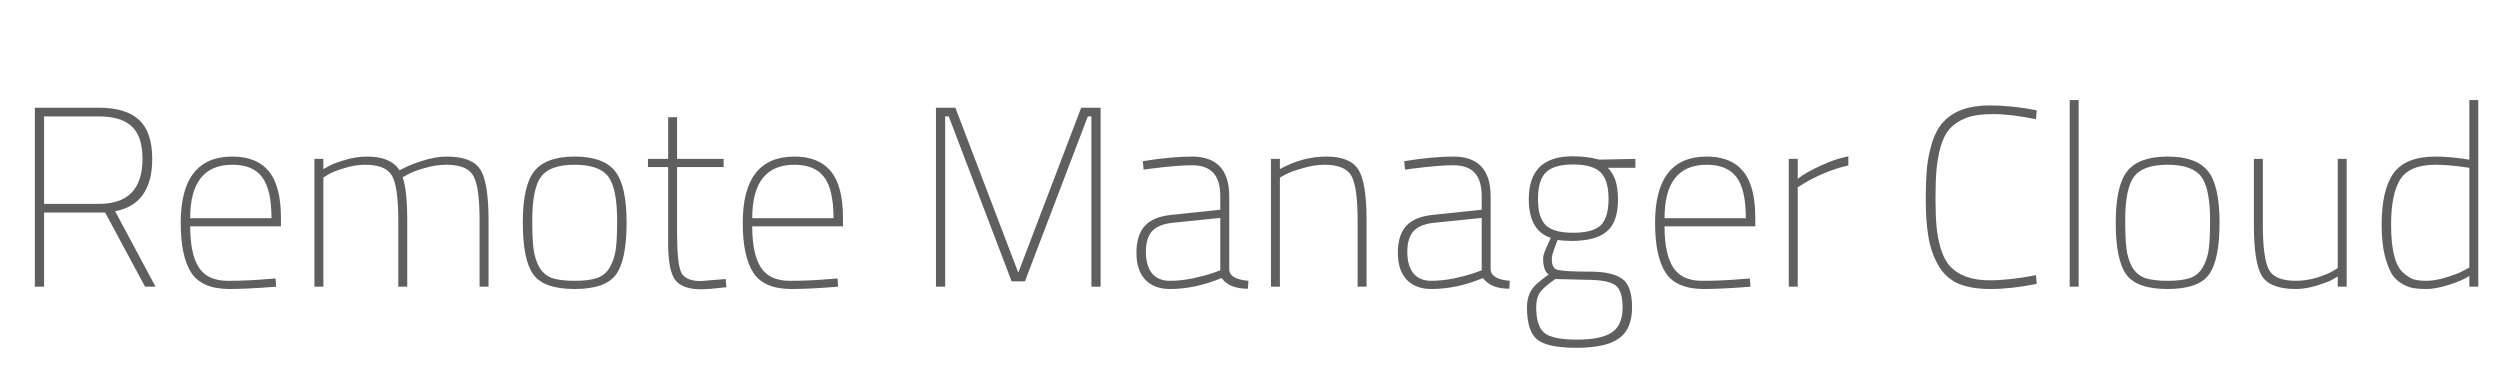<svg width="218" height="34" viewBox="0 0 218 34" fill="none" xmlns="http://www.w3.org/2000/svg">
<path d="M3.843 18.535V25H3.04V9.394H8.636C10.212 9.394 11.379 9.751 12.136 10.464C12.895 11.178 13.274 12.307 13.274 13.853C13.274 16.483 12.196 18.007 10.041 18.423L13.563 25H12.649L9.171 18.535H3.843ZM12.426 13.853C12.426 12.56 12.122 11.623 11.512 11.044C10.903 10.449 9.944 10.152 8.636 10.152H3.843V17.777H8.636C11.163 17.777 12.426 16.469 12.426 13.853ZM23.361 24.331L24.03 24.287L24.075 25C22.41 25.134 21.035 25.201 19.951 25.201C18.375 25.186 17.283 24.71 16.673 23.774C16.064 22.823 15.759 21.373 15.759 19.426C15.759 15.577 17.26 13.652 20.263 13.652C21.675 13.652 22.73 14.076 23.428 14.923C24.142 15.77 24.498 17.13 24.498 19.003V19.738H16.584C16.584 21.344 16.837 22.54 17.342 23.328C17.847 24.101 18.687 24.487 19.861 24.487C21.035 24.487 22.202 24.435 23.361 24.331ZM16.584 19.025H23.674C23.674 17.346 23.399 16.149 22.849 15.436C22.314 14.722 21.452 14.366 20.263 14.366C17.81 14.366 16.584 15.919 16.584 19.025ZM28.198 25H27.418V13.853H28.198V14.745C28.332 14.67 28.511 14.574 28.733 14.455C28.956 14.321 29.387 14.158 30.026 13.964C30.68 13.756 31.349 13.652 32.033 13.652C33.4 13.652 34.337 14.053 34.842 14.856C35.377 14.544 36.031 14.269 36.804 14.031C37.577 13.778 38.29 13.652 38.944 13.652C40.431 13.652 41.411 14.031 41.887 14.789C42.363 15.532 42.601 17.004 42.601 19.203V25H41.82V19.248C41.82 17.286 41.642 15.986 41.285 15.347C40.928 14.693 40.148 14.366 38.944 14.366C38.305 14.366 37.666 14.462 37.027 14.655C36.388 14.834 35.912 15.012 35.6 15.191L35.11 15.458C35.377 16.186 35.511 17.435 35.511 19.203V25H34.731V19.248C34.731 17.286 34.552 15.986 34.196 15.347C33.839 14.693 33.059 14.366 31.855 14.366C31.26 14.366 30.658 14.462 30.049 14.655C29.439 14.834 28.979 15.012 28.667 15.191L28.198 15.48V25ZM46.613 14.901C47.297 14.068 48.464 13.652 50.113 13.652C51.763 13.652 52.93 14.068 53.614 14.901C54.297 15.733 54.639 17.234 54.639 19.404C54.639 21.574 54.334 23.083 53.725 23.93C53.116 24.777 51.912 25.201 50.113 25.201C48.315 25.201 47.111 24.777 46.502 23.93C45.892 23.083 45.588 21.574 45.588 19.404C45.588 17.234 45.929 15.733 46.613 14.901ZM48.129 24.242C48.62 24.405 49.281 24.487 50.113 24.487C50.946 24.487 51.6 24.405 52.075 24.242C52.566 24.064 52.937 23.744 53.19 23.283C53.458 22.808 53.629 22.28 53.703 21.7C53.777 21.106 53.814 20.281 53.814 19.226C53.814 17.353 53.554 16.075 53.034 15.391C52.514 14.707 51.54 14.366 50.113 14.366C48.687 14.366 47.713 14.707 47.193 15.391C46.673 16.075 46.413 17.353 46.413 19.226C46.413 20.281 46.45 21.106 46.524 21.7C46.598 22.28 46.762 22.808 47.014 23.283C47.282 23.744 47.654 24.064 48.129 24.242ZM63.1 14.566H59.042V20.407C59.042 22.117 59.161 23.231 59.399 23.752C59.652 24.257 60.217 24.509 61.094 24.509L63.279 24.331L63.345 25.045C62.364 25.163 61.614 25.223 61.094 25.223C60.038 25.223 59.303 24.955 58.886 24.42C58.47 23.87 58.262 22.815 58.262 21.255V14.566H56.501V13.853H58.262V10.219H59.042V13.853H63.1V14.566ZM72.37 24.331L73.039 24.287L73.084 25C71.419 25.134 70.044 25.201 68.959 25.201C67.383 25.186 66.291 24.71 65.682 23.774C65.072 22.823 64.768 21.373 64.768 19.426C64.768 15.577 66.269 13.652 69.271 13.652C70.683 13.652 71.738 14.076 72.437 14.923C73.15 15.77 73.507 17.13 73.507 19.003V19.738H65.593C65.593 21.344 65.845 22.54 66.351 23.328C66.856 24.101 67.696 24.487 68.87 24.487C70.044 24.487 71.211 24.435 72.37 24.331ZM65.593 19.025H72.682C72.682 17.346 72.407 16.149 71.857 15.436C71.322 14.722 70.46 14.366 69.271 14.366C66.819 14.366 65.593 15.919 65.593 19.025ZM81.615 25V9.394H83.309L88.794 23.774L94.278 9.394H95.973V25H95.17V10.152H94.858L89.374 24.532H88.214L82.73 10.152H82.418V25H81.615ZM107.19 17.13V23.551C107.249 24.086 107.806 24.398 108.862 24.487L108.817 25.178C107.732 25.178 106.967 24.866 106.521 24.242C105.005 24.881 103.504 25.201 102.017 25.201C101.096 25.201 100.375 24.926 99.855 24.376C99.349 23.826 99.097 23.046 99.097 22.035C99.097 21.009 99.342 20.229 99.832 19.694C100.323 19.159 101.103 18.839 102.173 18.735L106.409 18.289V17.13C106.409 16.179 106.201 15.488 105.785 15.057C105.384 14.626 104.767 14.41 103.935 14.41C103.087 14.41 101.913 14.507 100.412 14.7L99.721 14.789L99.654 14.053C101.319 13.786 102.746 13.652 103.935 13.652C106.105 13.652 107.19 14.812 107.19 17.13ZM102.263 19.426C101.415 19.516 100.813 19.761 100.457 20.162C100.1 20.563 99.922 21.165 99.922 21.968C99.922 22.771 100.1 23.395 100.457 23.841C100.828 24.272 101.341 24.487 101.995 24.487C102.649 24.487 103.34 24.413 104.068 24.264C104.797 24.101 105.369 23.945 105.785 23.796L106.409 23.573V19.003L102.263 19.426ZM111.606 25H110.826V13.853H111.606V14.745C112.929 14.016 114.282 13.652 115.664 13.652C117.046 13.652 117.975 14.031 118.451 14.789C118.926 15.532 119.164 17.004 119.164 19.203V25H118.384V19.248C118.384 17.286 118.206 15.986 117.849 15.347C117.492 14.693 116.712 14.366 115.508 14.366C114.913 14.366 114.289 14.462 113.635 14.655C112.996 14.834 112.498 15.012 112.142 15.191L111.606 15.48V25ZM129.985 17.13V23.551C130.044 24.086 130.602 24.398 131.657 24.487L131.612 25.178C130.527 25.178 129.762 24.866 129.316 24.242C127.8 24.881 126.299 25.201 124.812 25.201C123.891 25.201 123.17 24.926 122.65 24.376C122.145 23.826 121.892 23.046 121.892 22.035C121.892 21.009 122.137 20.229 122.628 19.694C123.118 19.159 123.898 18.839 124.968 18.735L129.204 18.289V17.13C129.204 16.179 128.996 15.488 128.58 15.057C128.179 14.626 127.562 14.41 126.73 14.41C125.883 14.41 124.708 14.507 123.207 14.7L122.516 14.789L122.449 14.053C124.114 13.786 125.541 13.652 126.73 13.652C128.9 13.652 129.985 14.812 129.985 17.13ZM125.058 19.426C124.21 19.516 123.609 19.761 123.252 20.162C122.895 20.563 122.717 21.165 122.717 21.968C122.717 22.771 122.895 23.395 123.252 23.841C123.623 24.272 124.136 24.487 124.79 24.487C125.444 24.487 126.135 24.413 126.864 24.264C127.592 24.101 128.164 23.945 128.58 23.796L129.204 23.573V19.003L125.058 19.426ZM142.316 26.806C142.316 28.069 141.937 28.968 141.179 29.503C140.436 30.053 139.195 30.328 137.456 30.328C135.732 30.328 134.58 30.076 134 29.57C133.436 29.08 133.153 28.151 133.153 26.784C133.153 25.936 133.436 25.26 134 24.755C134.208 24.561 134.558 24.287 135.048 23.93C134.721 23.722 134.558 23.239 134.558 22.481C134.558 22.273 134.729 21.812 135.07 21.099L135.227 20.742C133.948 20.326 133.309 19.196 133.309 17.353C133.309 14.871 134.58 13.63 137.122 13.63C137.894 13.63 138.578 13.704 139.173 13.853L139.485 13.92L142.606 13.853V14.633H140.198C140.793 15.183 141.09 16.112 141.09 17.42C141.09 18.713 140.763 19.634 140.109 20.184C139.47 20.734 138.444 21.009 137.032 21.009C136.586 21.009 136.185 20.98 135.828 20.92C135.487 21.767 135.316 22.302 135.316 22.525C135.316 22.748 135.331 22.919 135.36 23.038C135.39 23.157 135.449 23.268 135.539 23.372C135.628 23.477 135.799 23.543 136.051 23.573C136.512 23.648 137.382 23.685 138.66 23.685C139.938 23.685 140.867 23.893 141.447 24.309C142.026 24.71 142.316 25.543 142.316 26.806ZM133.956 26.761C133.956 27.861 134.186 28.612 134.647 29.013C135.122 29.414 136.074 29.615 137.501 29.615C138.942 29.615 139.968 29.399 140.577 28.968C141.187 28.552 141.491 27.831 141.491 26.806C141.491 25.795 141.268 25.141 140.822 24.844C140.377 24.547 139.544 24.398 138.325 24.398L135.628 24.331C134.959 24.792 134.513 25.178 134.29 25.491C134.067 25.817 133.956 26.241 133.956 26.761ZM134.112 17.353C134.112 18.453 134.342 19.218 134.803 19.649C135.264 20.08 136.051 20.296 137.166 20.296C138.296 20.296 139.091 20.088 139.552 19.672C140.027 19.241 140.265 18.468 140.265 17.353C140.265 16.238 140.027 15.458 139.552 15.012C139.091 14.566 138.296 14.343 137.166 14.343C136.051 14.343 135.264 14.574 134.803 15.034C134.342 15.48 134.112 16.253 134.112 17.353ZM151.925 24.331L152.593 24.287L152.638 25C150.973 25.134 149.598 25.201 148.513 25.201C146.938 25.186 145.846 24.71 145.236 23.774C144.627 22.823 144.322 21.373 144.322 19.426C144.322 15.577 145.823 13.652 148.826 13.652C150.238 13.652 151.293 14.076 151.991 14.923C152.705 15.77 153.062 17.13 153.062 19.003V19.738H145.147C145.147 21.344 145.4 22.54 145.905 23.328C146.41 24.101 147.25 24.487 148.424 24.487C149.598 24.487 150.765 24.435 151.925 24.331ZM145.147 19.025H152.237C152.237 17.346 151.962 16.149 151.412 15.436C150.877 14.722 150.015 14.366 148.826 14.366C146.373 14.366 145.147 15.919 145.147 19.025ZM155.981 25V13.853H156.761V15.592C157.207 15.235 157.869 14.856 158.746 14.455C159.637 14.039 160.447 13.764 161.176 13.63V14.432C160.522 14.566 159.823 14.789 159.08 15.101C158.352 15.413 157.787 15.696 157.386 15.948L156.761 16.328V25H155.981ZM177.603 24.755C176.117 25.052 174.772 25.201 173.568 25.201C172.379 25.201 171.413 25.03 170.67 24.688C169.941 24.331 169.377 23.789 168.975 23.06C168.574 22.332 168.299 21.515 168.151 20.608C168.002 19.701 167.928 18.654 167.928 17.465C167.928 16.276 167.965 15.302 168.039 14.544C168.128 13.786 168.284 13.05 168.507 12.337C168.745 11.623 169.065 11.051 169.466 10.62C170.358 9.669 171.695 9.193 173.479 9.193C174.787 9.193 176.162 9.334 177.603 9.617L177.536 10.397C176.11 10.1 174.869 9.951 173.813 9.951C172.773 9.951 171.963 10.07 171.383 10.308C170.804 10.546 170.343 10.858 170.001 11.244C169.674 11.616 169.414 12.136 169.221 12.805C169.042 13.459 168.923 14.12 168.864 14.789C168.804 15.458 168.775 16.283 168.775 17.264C168.775 18.245 168.804 19.07 168.864 19.738C168.923 20.407 169.05 21.061 169.243 21.7C169.436 22.34 169.704 22.845 170.046 23.216C170.804 24.034 171.948 24.443 173.479 24.443C174.638 24.443 175.991 24.294 177.536 23.997L177.603 24.755ZM180.478 25V8.725H181.258V25H180.478ZM185.518 14.901C186.202 14.068 187.368 13.652 189.018 13.652C190.668 13.652 191.835 14.068 192.518 14.901C193.202 15.733 193.544 17.234 193.544 19.404C193.544 21.574 193.239 23.083 192.63 23.93C192.02 24.777 190.816 25.201 189.018 25.201C187.22 25.201 186.016 24.777 185.406 23.93C184.797 23.083 184.492 21.574 184.492 19.404C184.492 17.234 184.834 15.733 185.518 14.901ZM187.034 24.242C187.524 24.405 188.186 24.487 189.018 24.487C189.85 24.487 190.504 24.405 190.98 24.242C191.47 24.064 191.842 23.744 192.095 23.283C192.362 22.808 192.533 22.28 192.607 21.7C192.682 21.106 192.719 20.281 192.719 19.226C192.719 17.353 192.459 16.075 191.939 15.391C191.418 14.707 190.445 14.366 189.018 14.366C187.591 14.366 186.618 14.707 186.098 15.391C185.577 16.075 185.317 17.353 185.317 19.226C185.317 20.281 185.354 21.106 185.429 21.7C185.503 22.28 185.666 22.808 185.919 23.283C186.187 23.744 186.558 24.064 187.034 24.242ZM203.852 13.853H204.632V25H203.852V24.108C203.718 24.183 203.54 24.287 203.317 24.42C203.094 24.539 202.656 24.703 202.002 24.911C201.363 25.104 200.761 25.201 200.196 25.201C198.709 25.201 197.729 24.829 197.253 24.086C196.777 23.328 196.539 21.849 196.539 19.649V13.853H197.32V19.605C197.32 21.567 197.498 22.875 197.855 23.529C198.212 24.168 198.992 24.487 200.196 24.487C200.79 24.487 201.392 24.398 202.002 24.22C202.611 24.026 203.072 23.841 203.384 23.662L203.852 23.372V13.853ZM216.106 8.725V25H215.325V24.064C214.894 24.346 214.292 24.606 213.519 24.844C212.747 25.082 212.115 25.201 211.624 25.201C211.149 25.201 210.777 25.178 210.51 25.134C210.257 25.104 209.937 24.993 209.551 24.799C209.165 24.591 208.845 24.301 208.592 23.93C208.355 23.558 208.139 23.001 207.946 22.258C207.768 21.515 207.678 20.63 207.678 19.605C207.678 17.583 208.02 16.09 208.704 15.124C209.402 14.143 210.629 13.652 212.382 13.652C213.23 13.652 214.211 13.741 215.325 13.92V8.725H216.106ZM209.529 23.752C209.856 24.049 210.16 24.249 210.443 24.354C210.74 24.443 211.127 24.487 211.602 24.487C212.078 24.487 212.635 24.391 213.274 24.197C213.928 24.004 214.434 23.811 214.79 23.618L215.325 23.328V14.633C214.166 14.455 213.185 14.366 212.382 14.366C210.881 14.366 209.856 14.789 209.306 15.636C208.771 16.483 208.503 17.806 208.503 19.605C208.503 21.745 208.845 23.127 209.529 23.752Z" fill="#5F5F5F"/>
</svg>
